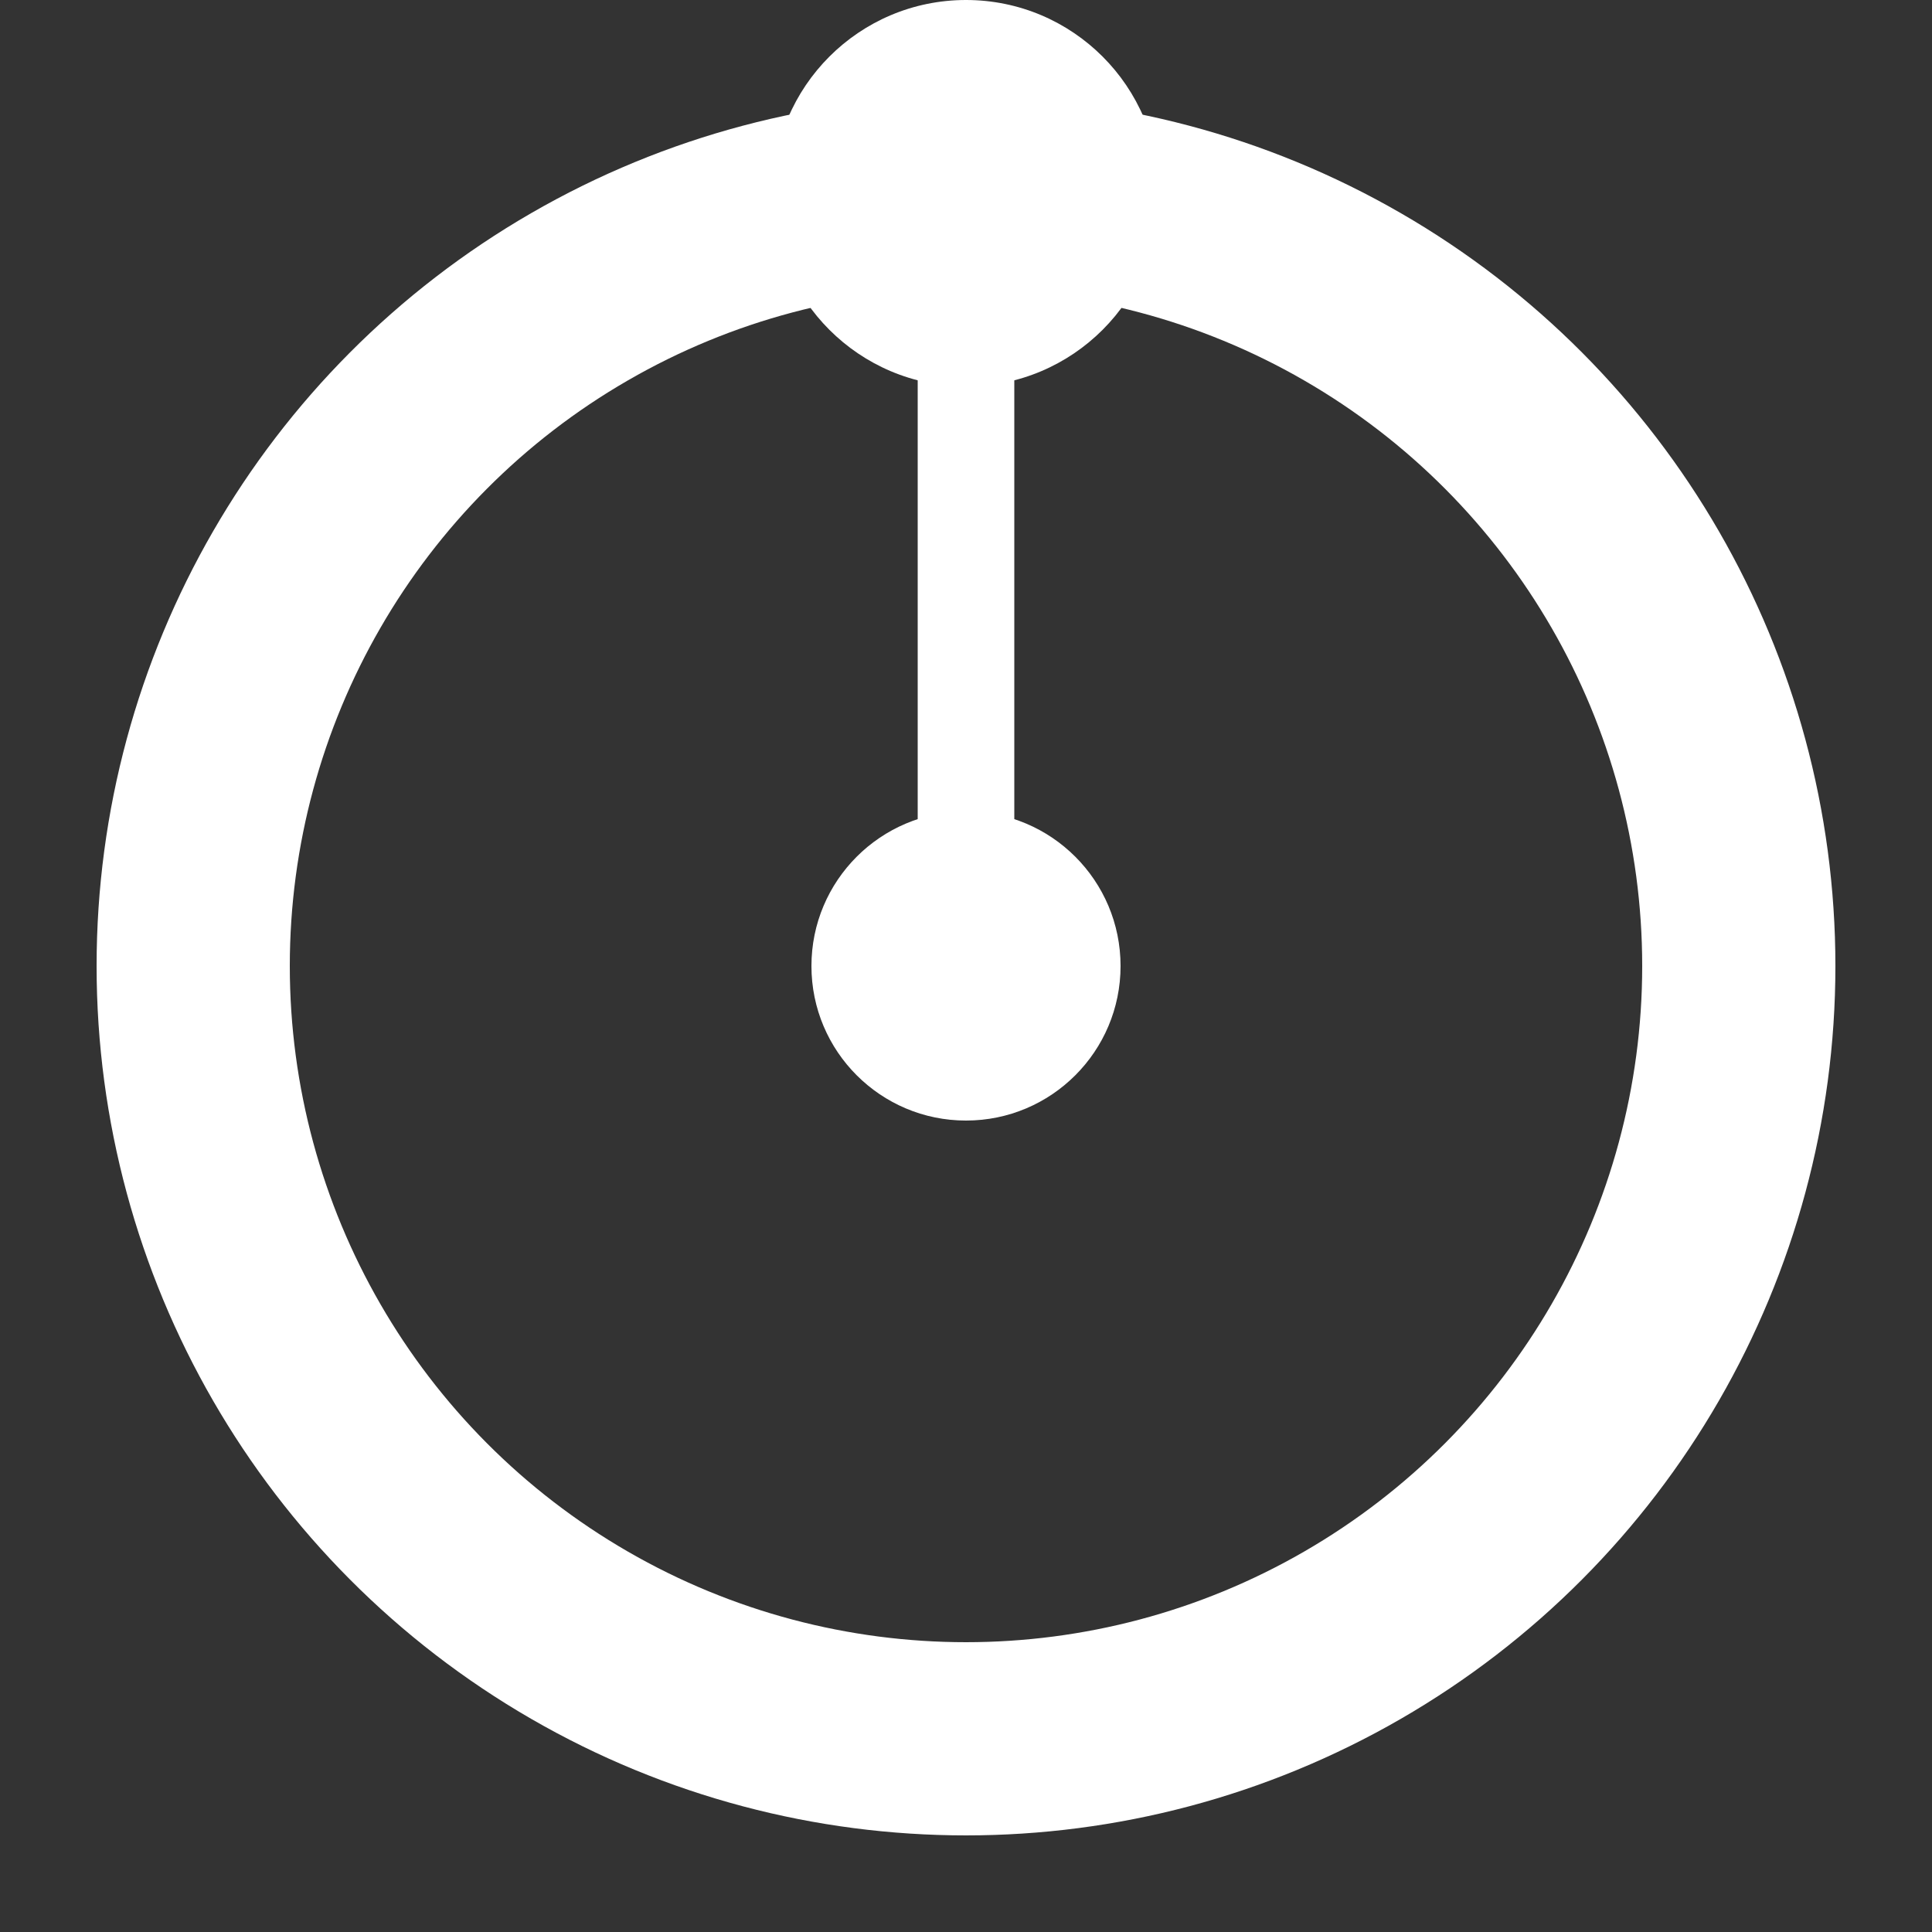<svg height="100" width="100" viewBox="0 0 100 100" fill="none" xmlns="http://www.w3.org/2000/svg">
  <rect x="0" y="0" width="100" height="100" fill="#333333" stroke="none"/>
  <circle cx="50" cy="50" r="40" stroke="white" stroke-width="10" fill="none" />
  <circle cx="50" cy="10" r="10" fill="white" />
  <circle cx="50" cy="50" r="8" fill="white" />
  <line x1="50" y1="10" x2="50" y2="50" stroke-width="5" stroke="white" />
</svg>

